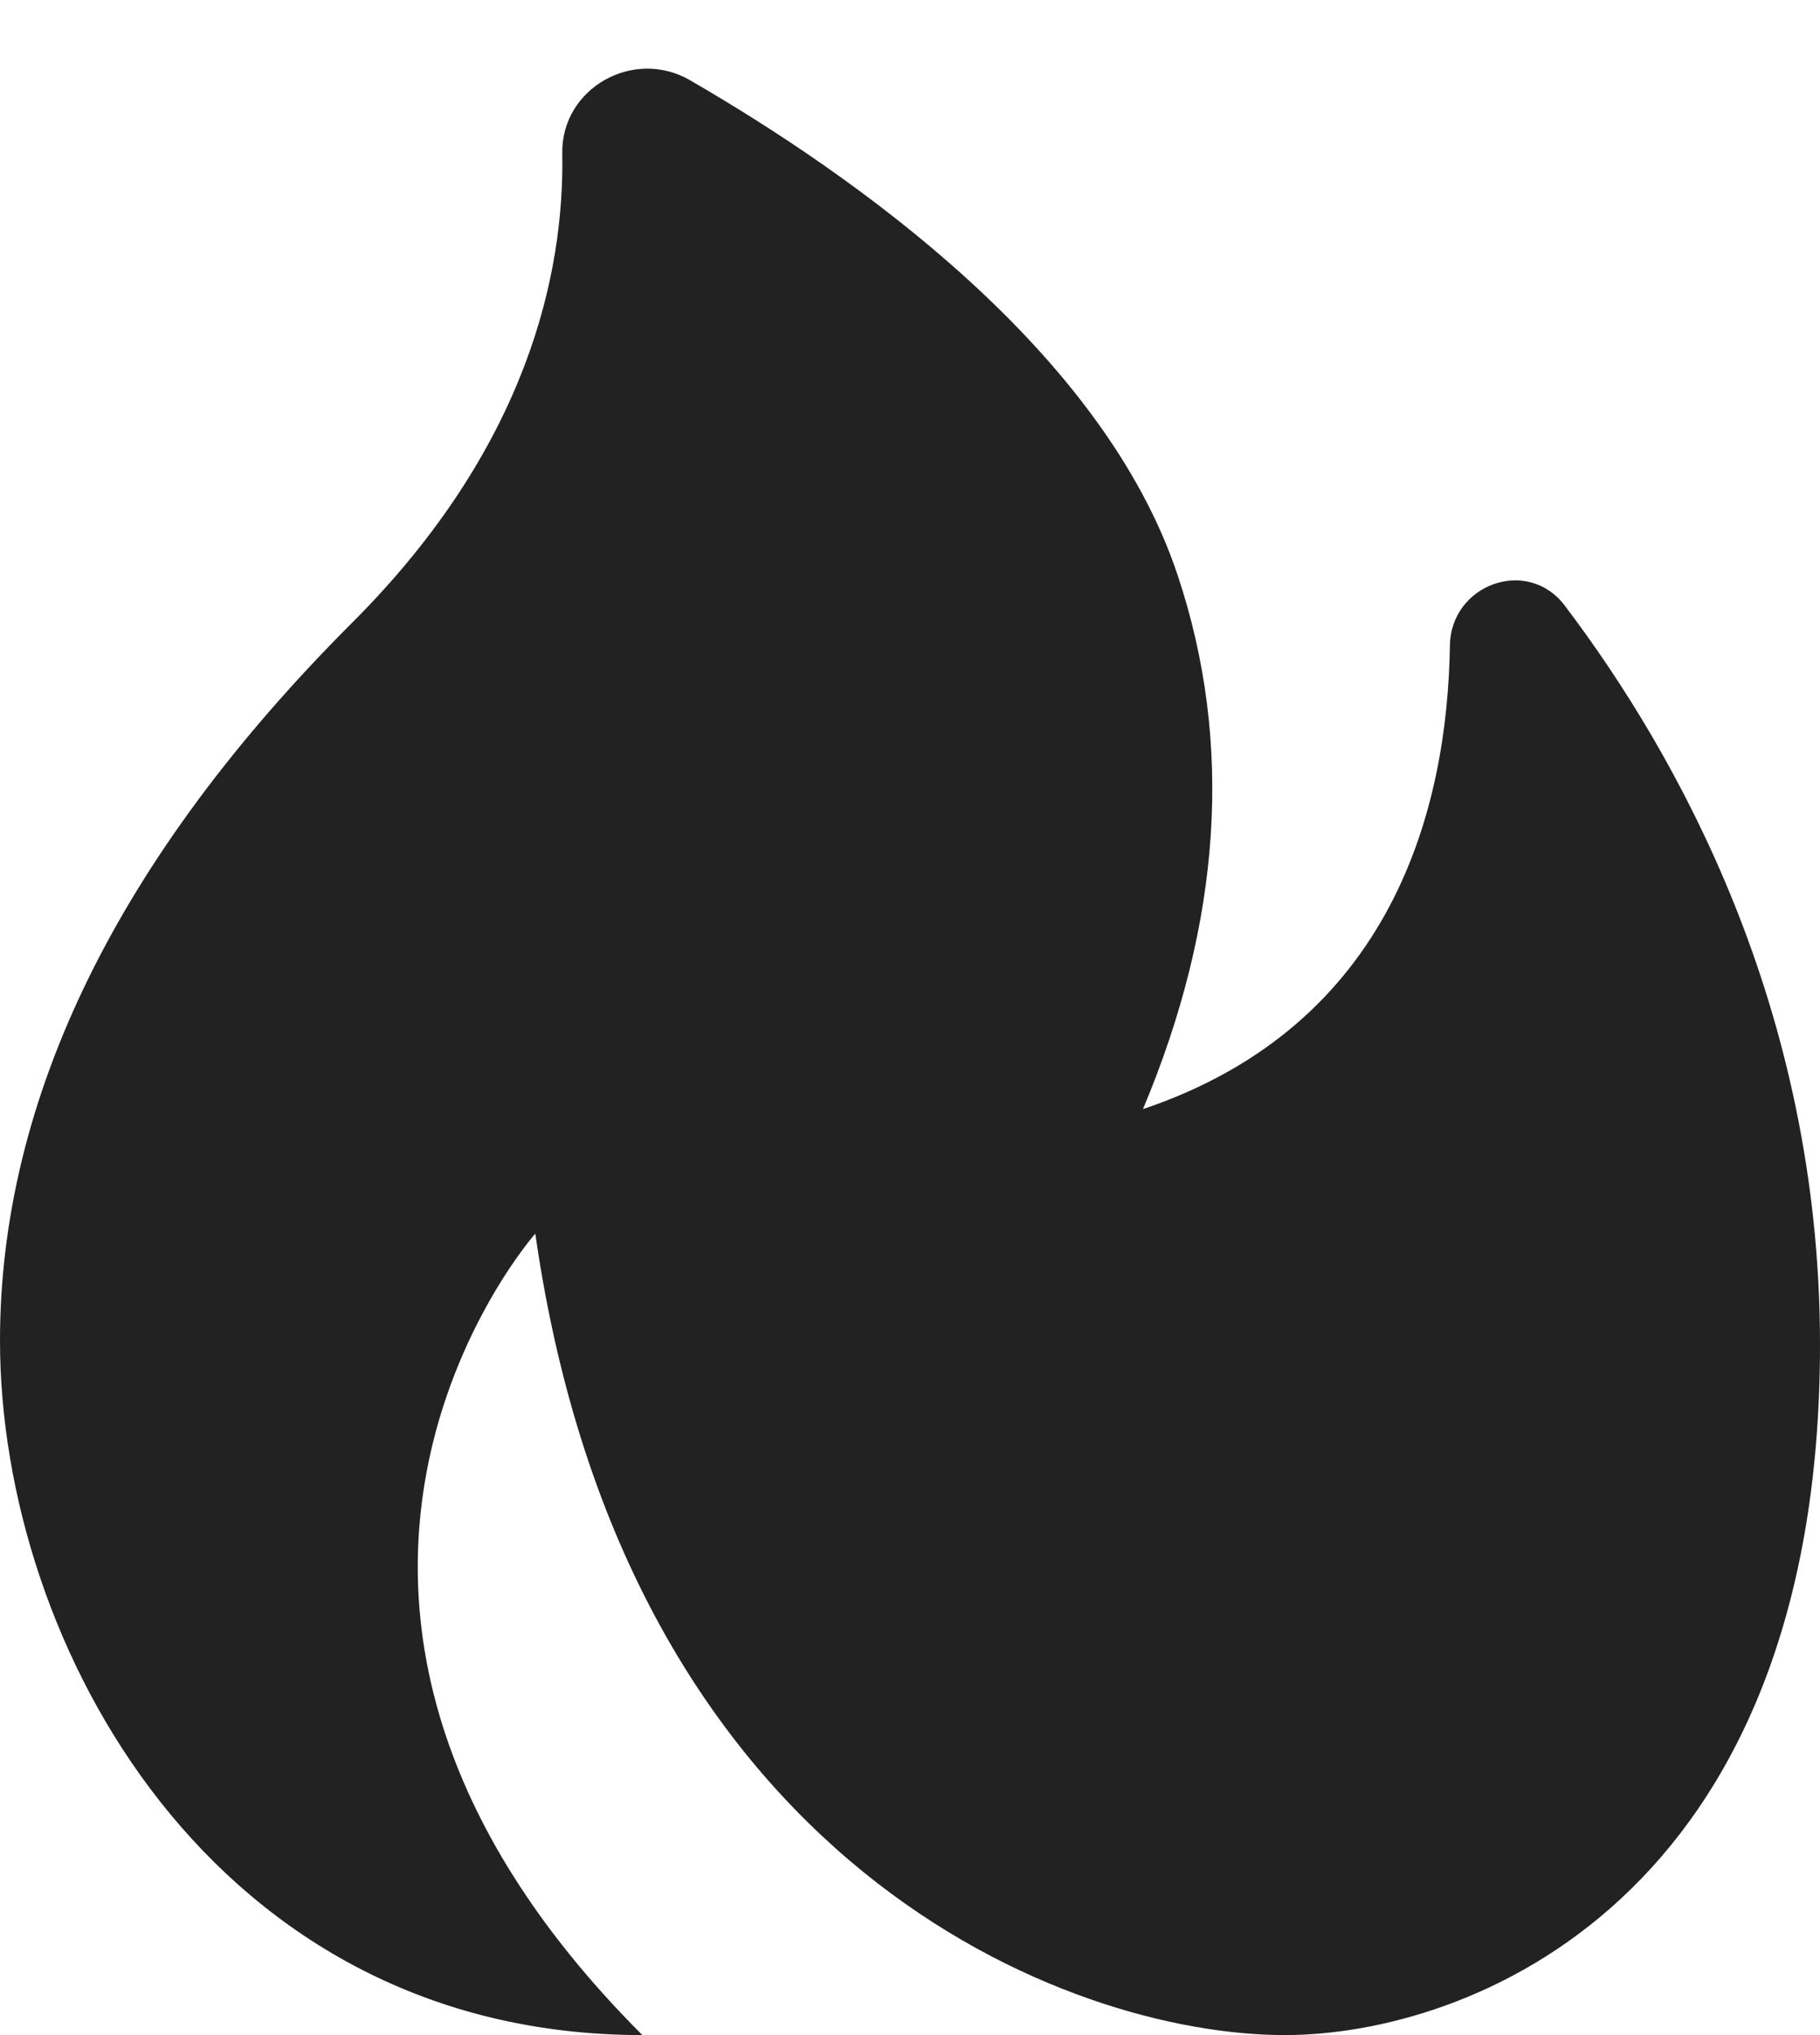 <svg width="17" height="19" viewBox="0 0 17 19" fill="none" xmlns="http://www.w3.org/2000/svg">
<path d="M13.543 6.028C13.52 7.531 13.02 9.566 10.676 10.355C11.41 8.609 11.522 6.938 11.002 5.376C10.307 3.279 7.988 1.641 6.445 0.749C5.918 0.443 5.242 0.823 5.252 1.432C5.272 2.544 4.934 4.169 3.293 5.81C1.107 7.994 0 10.251 0 12.517C0 15.362 2 19 6 19C1.959 14.959 5 11.517 5 11.517C5.846 17.431 9.988 19 12 19C13.711 19 17 17.75 17 12.552C17 9.419 15.668 7.041 14.615 5.653C14.268 5.195 13.551 5.455 13.543 6.028Z" fill="#232222"/>
</svg>
